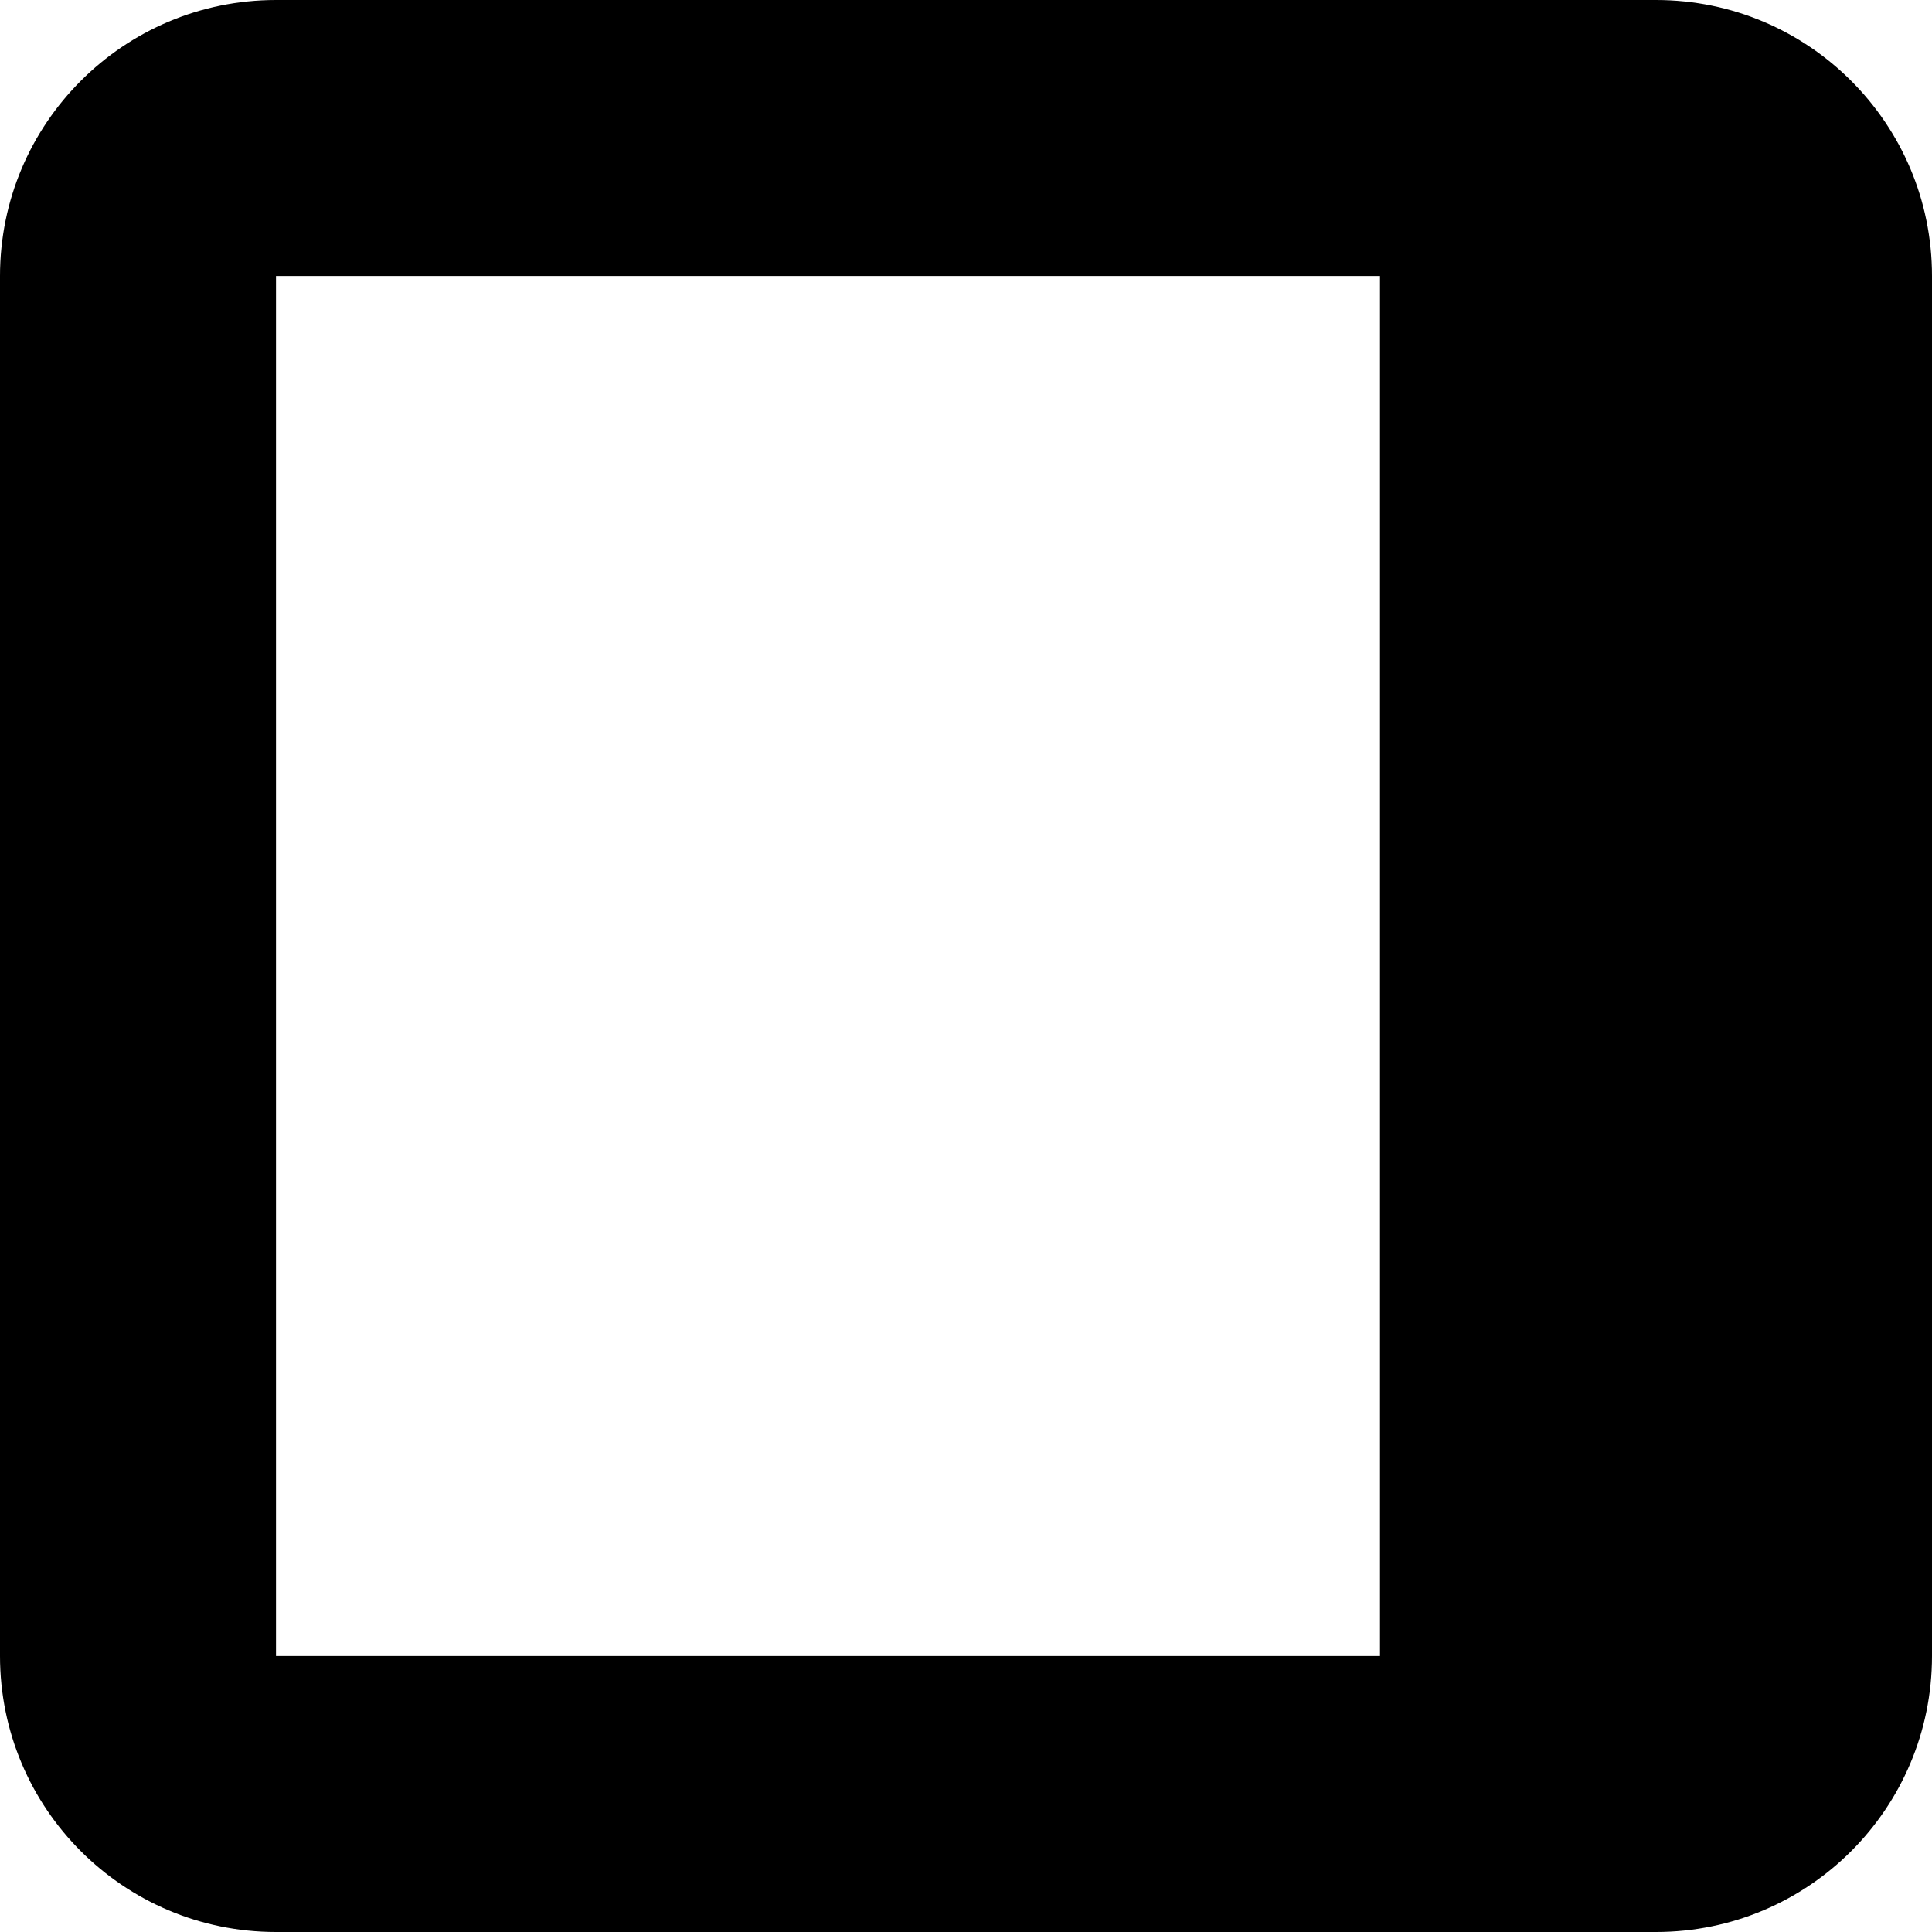 <svg width="14" height="14" xmlns="http://www.w3.org/2000/svg"><path d="M10,2 L2,2 L2,12 L10,12 L10,2 Z M12,0 C13.105,0 14,0.895 14,2 L14,12 C14,13.105 13.105,14 12,14 L2,14 C0.895,14 0,13.105 0,12 L0,2 C0,0.895 0.895,0 2,0 L12,0 Z"/></svg>
